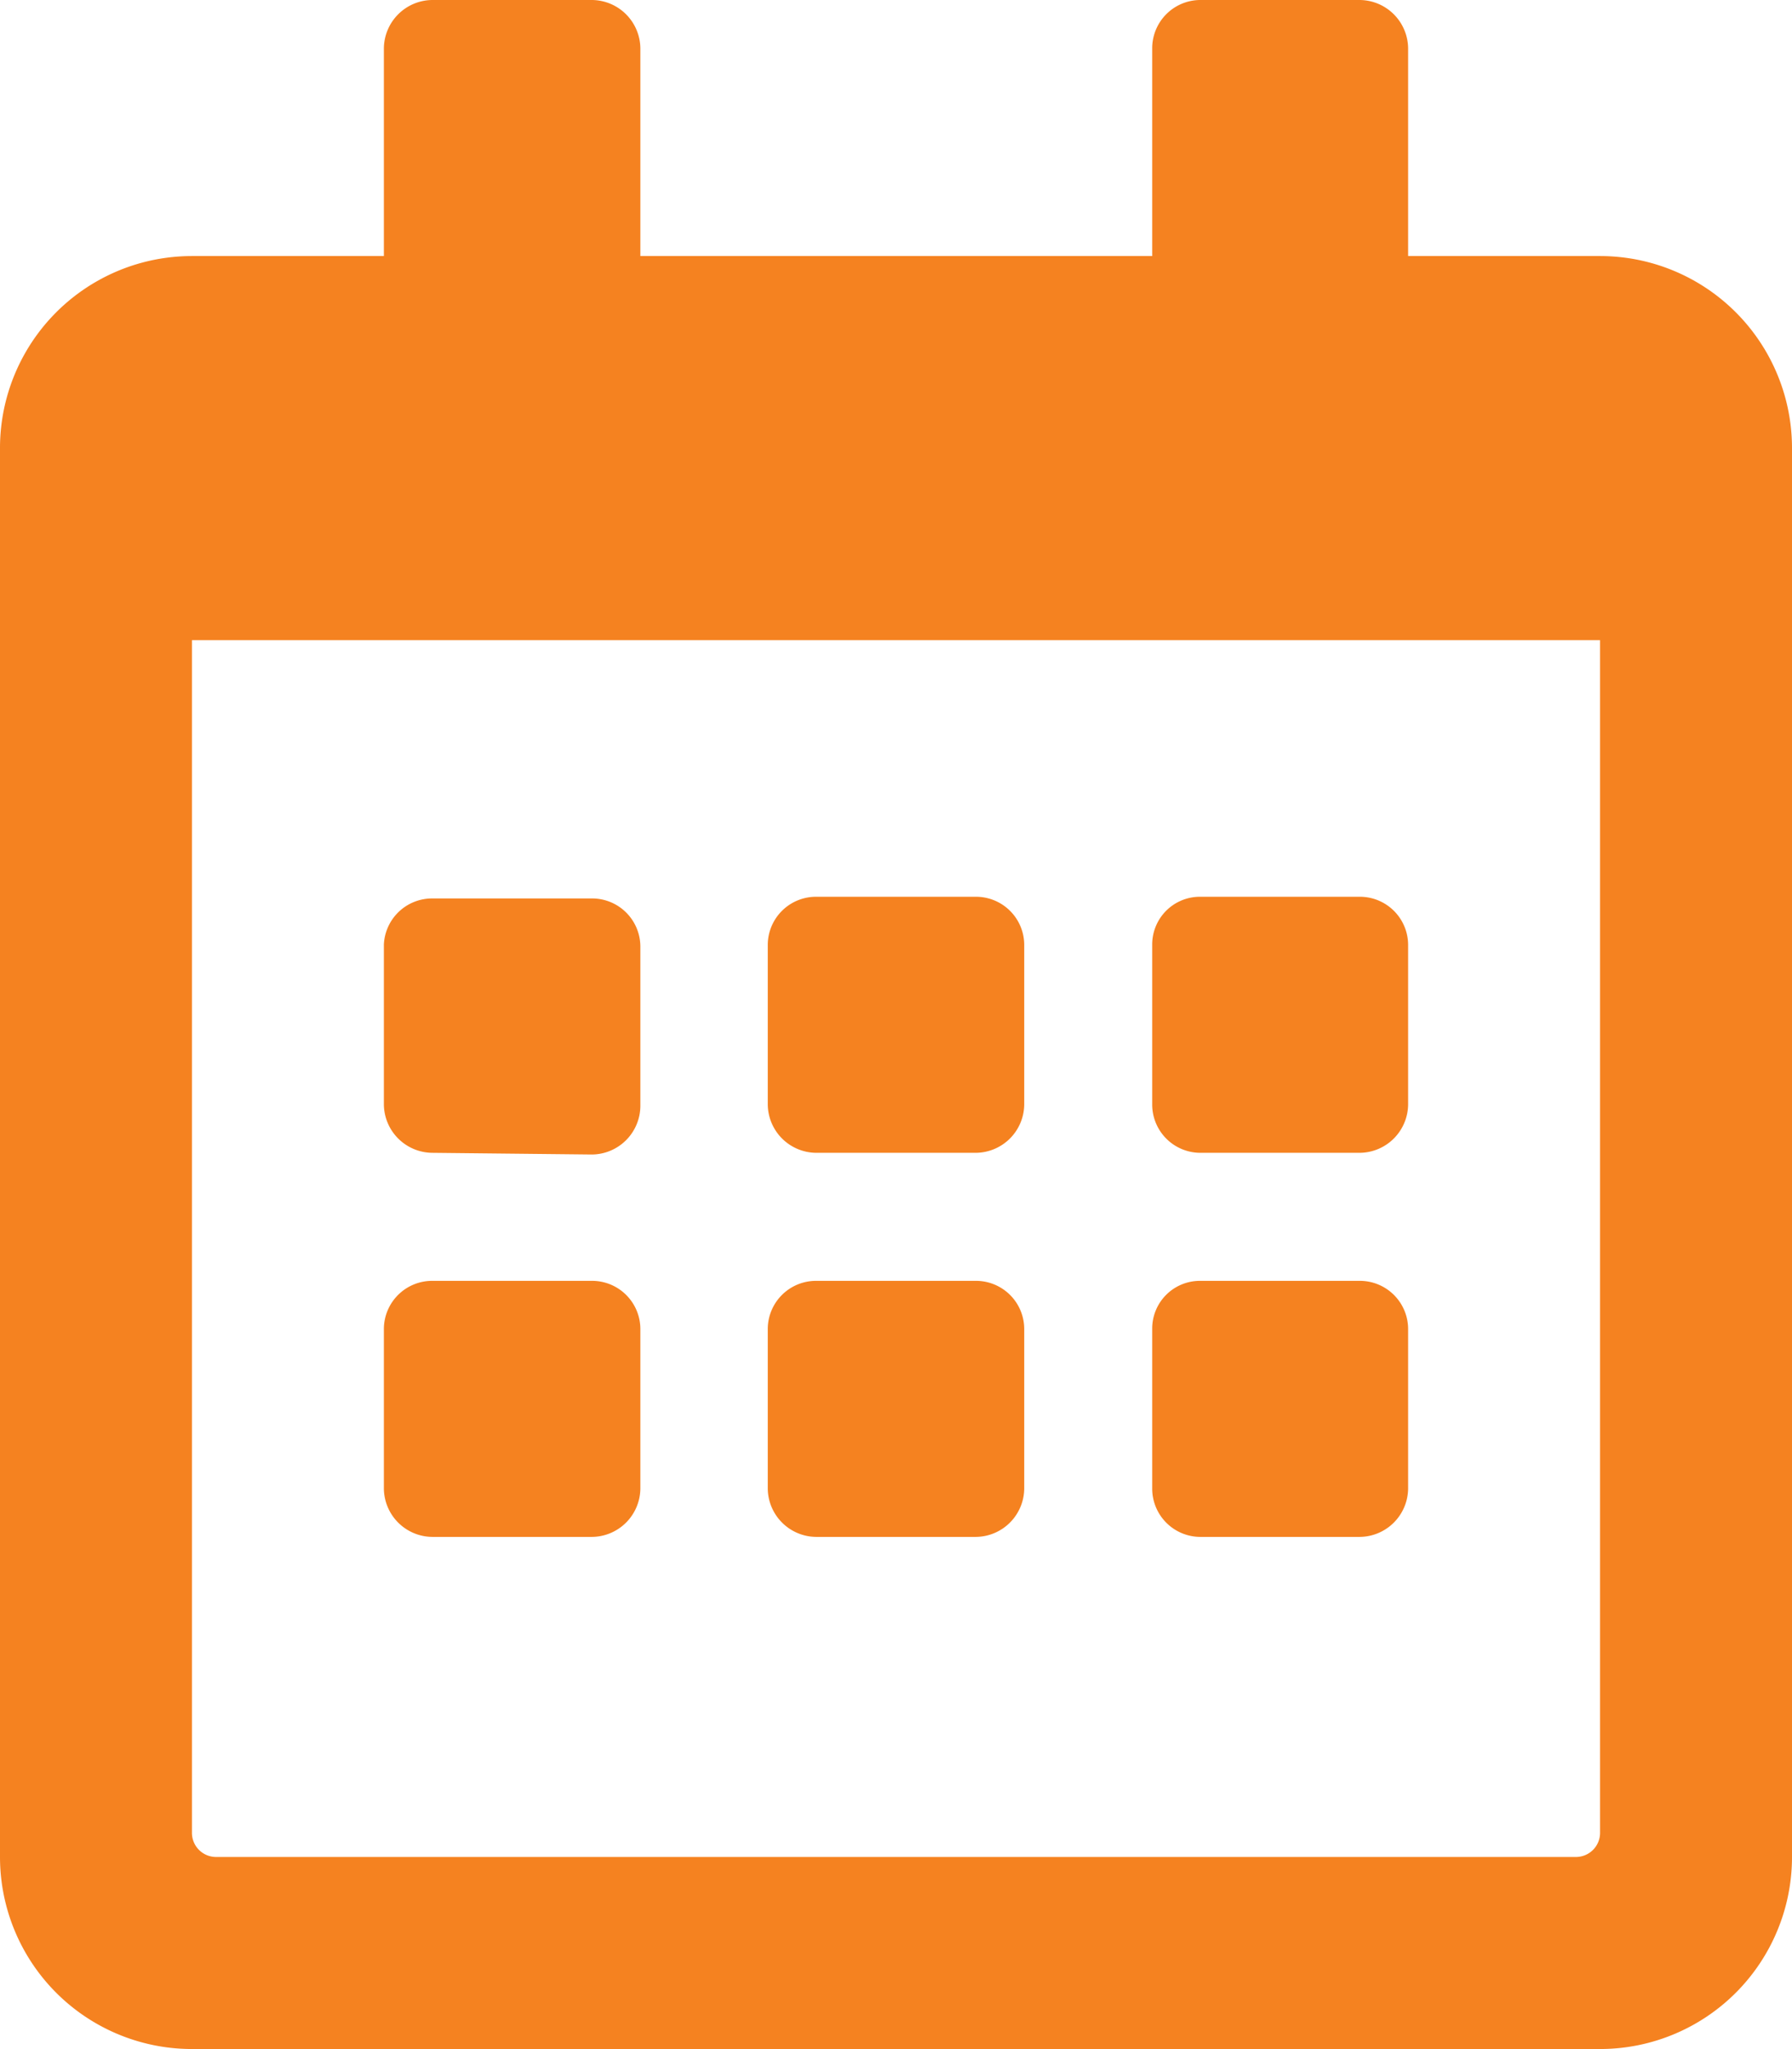 <svg xmlns="http://www.w3.org/2000/svg" viewBox="0 0 31.93 36.49"><defs><style>.cls-1{fill:#f58220;}</style></defs><g id="Layer_2" data-name="Layer 2"><g id="Layer_1-2" data-name="Layer 1"><path class="cls-1" d="M31.93,33.07a3.42,3.42,0,0,1-3.42,3.42H3.42A3.42,3.42,0,0,1,0,33.07V8A3.42,3.42,0,0,1,3.42,4.56H6.84V.86A.87.87,0,0,1,7.7,0h2.85a.87.87,0,0,1,.86.86v3.7h9.12V.86A.86.86,0,0,1,21.38,0h2.85a.87.87,0,0,1,.86.86v3.7h3.42A3.42,3.42,0,0,1,31.93,8ZM28.51,11.4H3.42V32.64a.43.43,0,0,0,.43.43H28.08a.43.43,0,0,0,.43-.43ZM7.7,20.53a.87.87,0,0,1-.86-.86V16.82A.86.86,0,0,1,7.7,16h2.85a.86.86,0,0,1,.86.85v2.85a.87.87,0,0,1-.86.86Zm2.85,6.84H7.7a.87.87,0,0,1-.86-.86V23.66a.86.86,0,0,1,.86-.85h2.85a.86.86,0,0,1,.86.85v2.85A.87.87,0,0,1,10.55,27.37Zm6.84-6.84H14.54a.87.87,0,0,1-.86-.86V16.82a.86.86,0,0,1,.86-.85h2.85a.86.86,0,0,1,.86.85v2.85A.87.87,0,0,1,17.39,20.53Zm0,6.84H14.54a.87.87,0,0,1-.86-.86V23.66a.86.86,0,0,1,.86-.85h2.85a.86.86,0,0,1,.86.85v2.85A.87.87,0,0,1,17.39,27.37Zm6.84-6.84H21.38a.86.86,0,0,1-.85-.86V16.82a.85.85,0,0,1,.85-.85h2.85a.86.86,0,0,1,.86.85v2.85A.87.87,0,0,1,24.23,20.53Zm0,6.84H21.38a.86.86,0,0,1-.85-.86V23.66a.85.85,0,0,1,.85-.85h2.85a.86.86,0,0,1,.86.85v2.85A.87.87,0,0,1,24.23,27.37Z"/></g></g></svg>